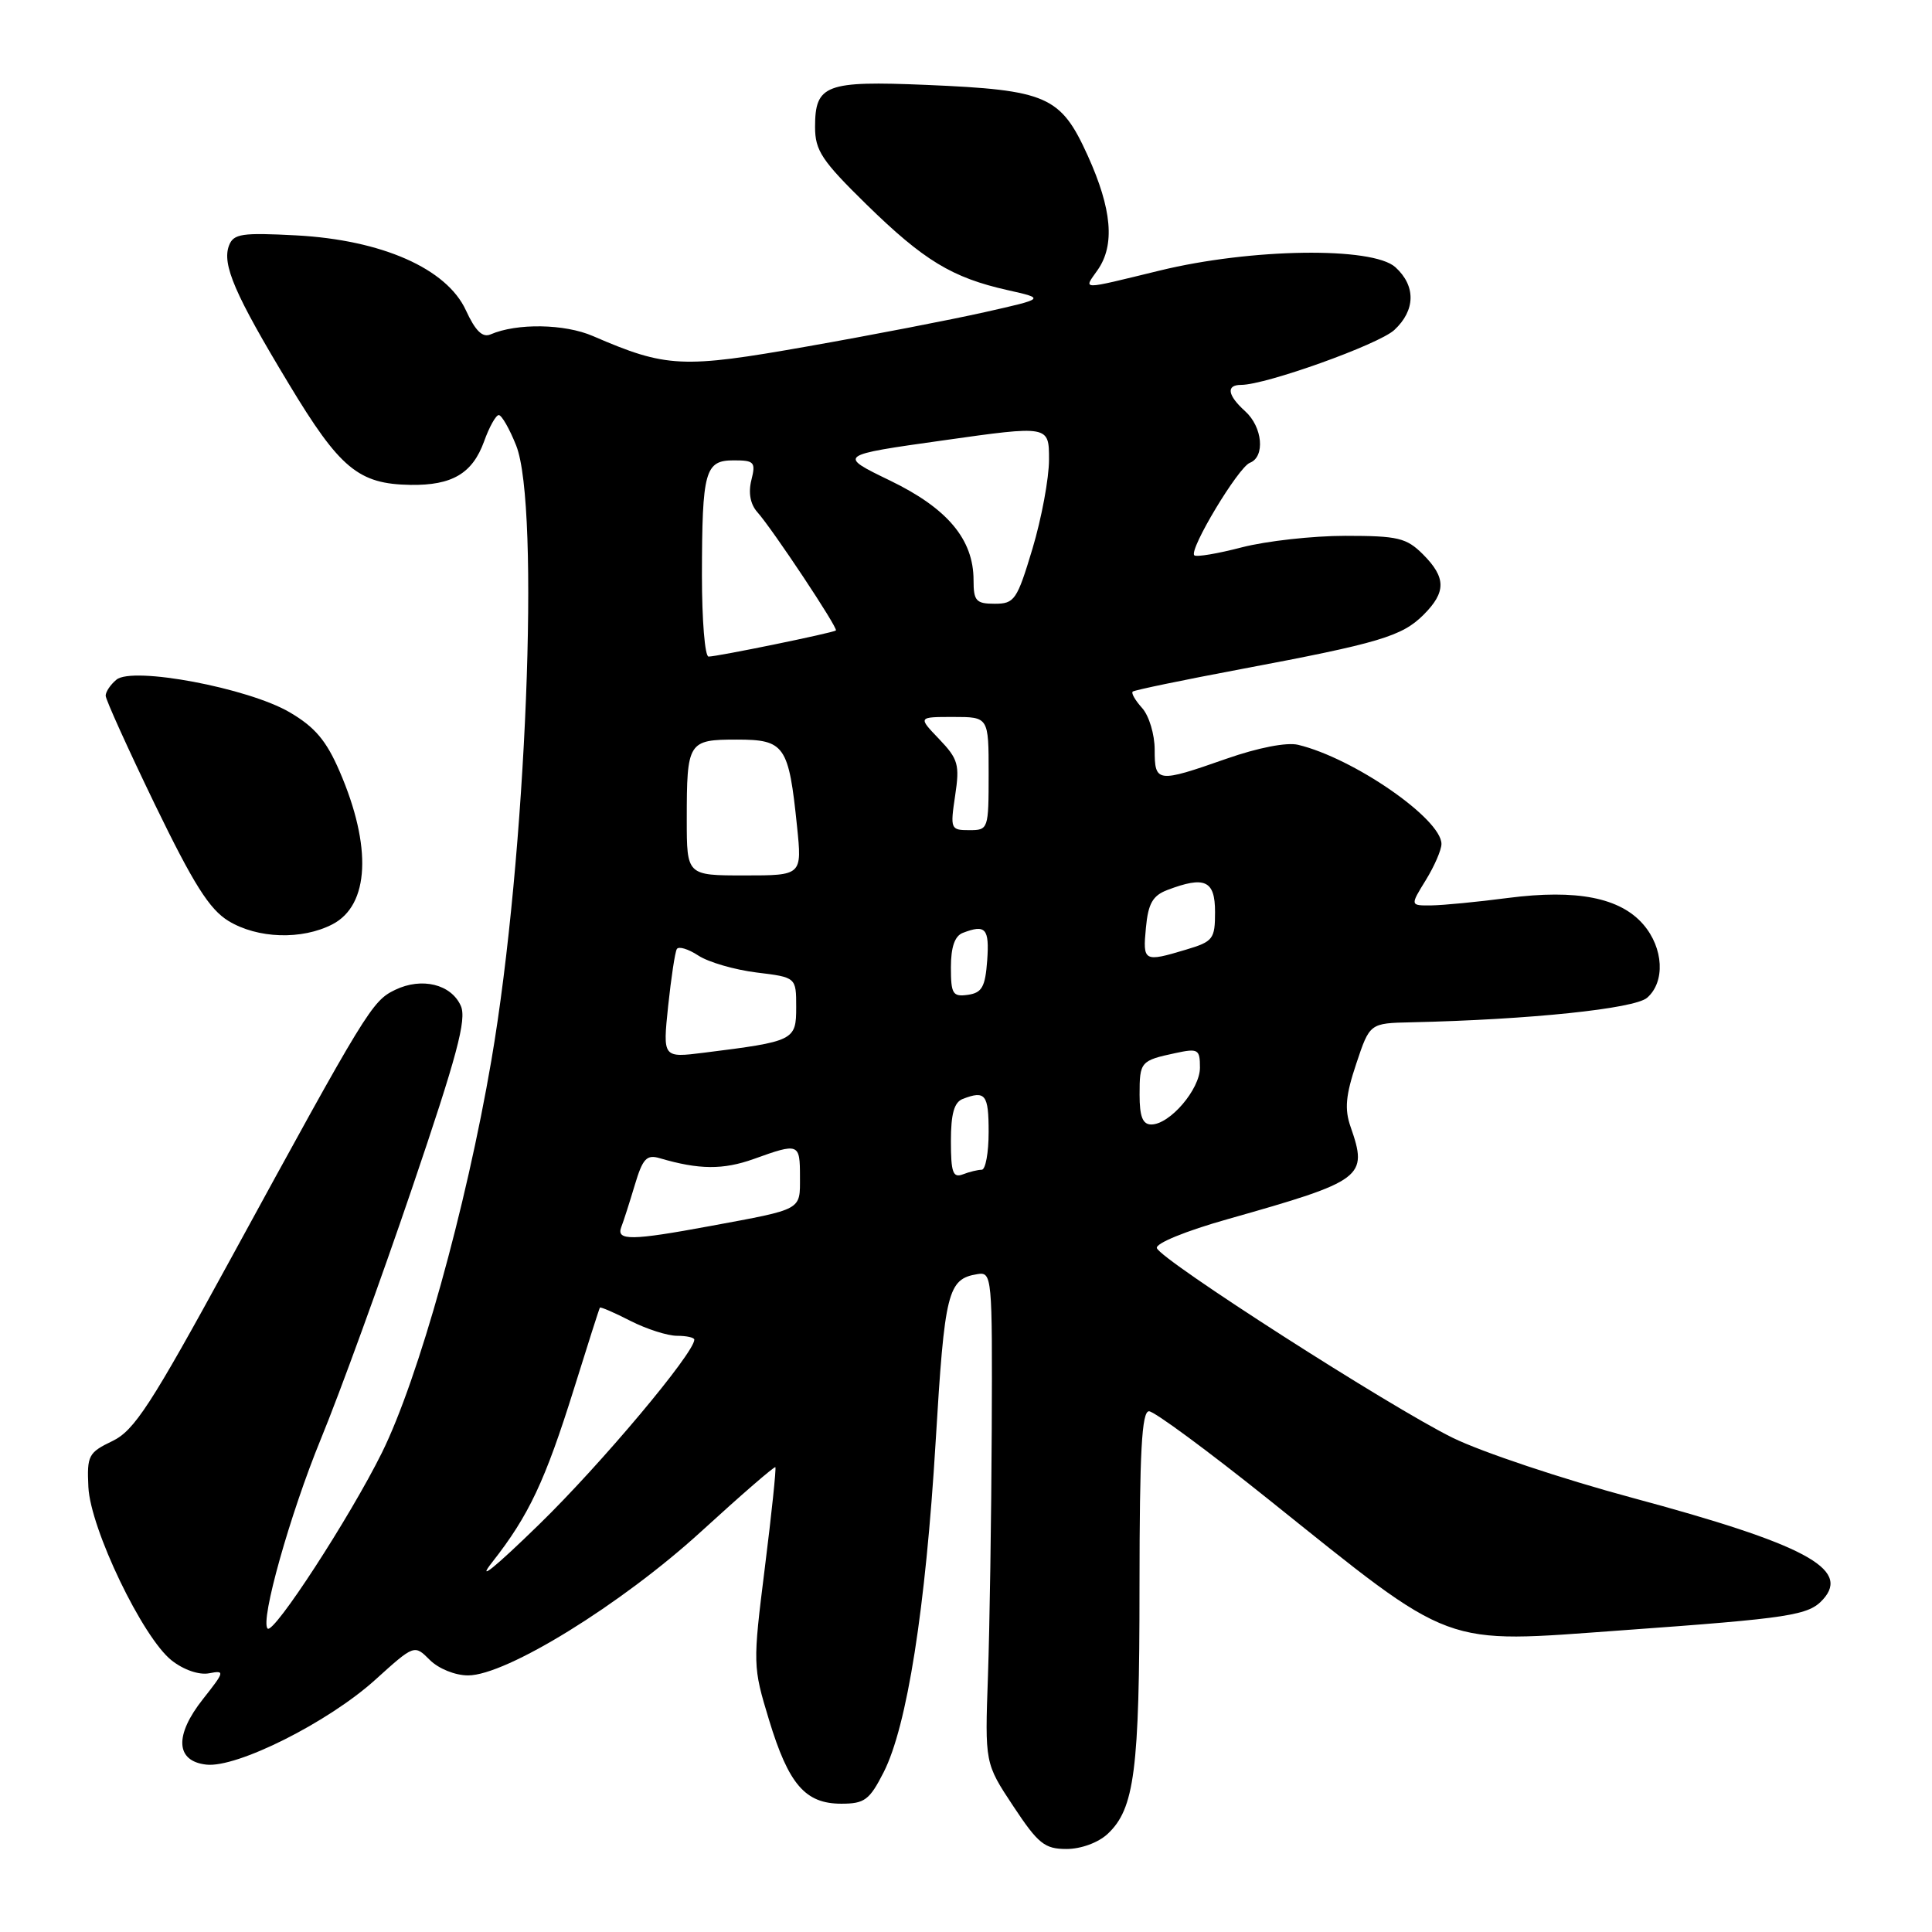 <?xml version="1.0" encoding="UTF-8" standalone="no"?>
<!DOCTYPE svg PUBLIC "-//W3C//DTD SVG 1.1//EN" "http://www.w3.org/Graphics/SVG/1.1/DTD/svg11.dtd" >
<svg xmlns="http://www.w3.org/2000/svg" xmlns:xlink="http://www.w3.org/1999/xlink" version="1.1" viewBox="0 0 256 256">
 <g >
 <path fill="currentColor"
d=" M 146.76 243.01 C 150.33 239.68 150.99 234.60 150.99 210.25 C 151.00 192.32 151.29 187.00 152.25 187.00 C 152.94 187.00 160.03 192.23 168.00 198.61 C 192.95 218.59 190.73 217.77 215.00 216.02 C 237.33 214.41 239.65 214.05 241.57 211.92 C 245.23 207.87 239.07 204.60 216.26 198.46 C 207.04 195.98 196.35 192.41 192.50 190.52 C 184.25 186.47 153.82 166.96 153.29 165.38 C 153.09 164.76 157.08 163.12 162.72 161.53 C 180.69 156.44 181.29 156.00 178.96 149.31 C 178.14 146.97 178.31 145.13 179.71 140.95 C 181.50 135.58 181.50 135.58 187.00 135.46 C 202.69 135.11 216.58 133.66 218.25 132.21 C 220.67 130.11 220.44 125.62 217.75 122.50 C 214.68 118.94 208.92 117.81 199.84 118.98 C 195.80 119.51 191.23 119.95 189.67 119.97 C 186.84 120.00 186.84 120.00 188.92 116.63 C 190.06 114.78 191.00 112.62 191.00 111.83 C 191.00 108.51 179.35 100.45 172.00 98.69 C 170.50 98.33 166.70 99.07 162.50 100.54 C 153.31 103.76 153.00 103.72 153.00 99.33 C 153.00 97.31 152.25 94.83 151.34 93.82 C 150.43 92.81 149.86 91.83 150.09 91.64 C 150.32 91.44 156.80 90.10 164.50 88.65 C 182.74 85.22 185.78 84.31 188.63 81.46 C 191.64 78.45 191.62 76.53 188.55 73.45 C 186.36 71.27 185.24 71.00 178.26 71.00 C 173.95 71.00 167.79 71.69 164.57 72.52 C 161.35 73.36 158.51 73.84 158.25 73.58 C 157.51 72.85 164.08 61.91 165.62 61.32 C 167.66 60.53 167.30 56.58 165.00 54.50 C 162.64 52.37 162.43 51.00 164.45 51.00 C 167.73 51.00 182.66 45.65 184.75 43.73 C 187.57 41.12 187.63 37.88 184.89 35.40 C 181.85 32.67 165.76 32.90 153.67 35.85 C 142.94 38.46 143.56 38.47 145.44 35.78 C 147.76 32.47 147.34 27.71 144.13 20.62 C 140.54 12.71 138.76 11.93 122.75 11.25 C 109.39 10.69 108.00 11.21 108.00 16.83 C 108.00 19.95 108.90 21.30 114.81 27.09 C 122.40 34.51 126.15 36.79 133.50 38.44 C 138.50 39.56 138.50 39.56 130.50 41.36 C 126.10 42.35 115.53 44.40 107.00 45.90 C 90.37 48.84 88.31 48.74 78.57 44.53 C 74.81 42.90 68.49 42.80 65.00 44.31 C 63.93 44.77 62.99 43.85 61.73 41.11 C 59.19 35.59 50.61 31.80 39.27 31.19 C 32.06 30.81 30.95 30.97 30.35 32.52 C 29.39 35.02 31.10 38.99 38.26 50.85 C 45.04 62.11 47.50 64.14 54.40 64.25 C 59.91 64.33 62.60 62.74 64.14 58.50 C 64.83 56.57 65.71 55.00 66.09 55.00 C 66.47 55.00 67.51 56.81 68.39 59.02 C 71.60 67.05 69.74 113.49 65.11 140.50 C 61.76 160.08 55.45 182.70 50.60 192.50 C 46.38 201.02 36.26 216.59 35.46 215.79 C 34.45 214.79 38.43 200.64 42.51 190.69 C 45.04 184.54 50.47 169.60 54.58 157.50 C 60.57 139.88 61.86 135.06 61.06 133.28 C 59.78 130.41 55.89 129.46 52.36 131.16 C 49.29 132.64 48.60 133.78 30.51 166.91 C 19.97 186.21 17.80 189.55 14.89 190.95 C 11.72 192.47 11.51 192.87 11.71 197.04 C 11.98 202.57 18.90 216.99 22.75 220.02 C 24.34 221.27 26.38 221.97 27.70 221.72 C 29.83 221.31 29.78 221.48 26.90 225.13 C 23.09 229.94 23.26 233.36 27.33 233.82 C 31.38 234.29 43.49 228.21 49.70 222.60 C 54.90 217.90 54.90 217.90 56.95 219.95 C 58.11 221.11 60.31 222.00 62.02 222.00 C 67.09 222.00 82.33 212.59 92.91 202.93 C 98.18 198.11 102.61 194.27 102.74 194.41 C 102.87 194.54 102.25 200.52 101.35 207.69 C 99.74 220.57 99.75 220.81 101.90 227.90 C 104.50 236.45 106.70 239.00 111.48 239.00 C 114.56 239.00 115.21 238.52 117.09 234.83 C 120.19 228.74 122.65 213.15 123.98 191.00 C 125.17 171.13 125.58 169.47 129.50 168.83 C 131.45 168.51 131.50 169.03 131.41 189.50 C 131.36 201.05 131.13 215.71 130.91 222.07 C 130.50 233.64 130.50 233.64 134.26 239.32 C 137.57 244.32 138.42 245.00 141.32 245.00 C 143.24 245.00 145.52 244.16 146.76 243.01 Z  M 44.04 122.48 C 48.95 119.94 49.32 112.20 45.00 102.21 C 43.24 98.13 41.73 96.34 38.38 94.38 C 32.88 91.16 17.58 88.28 15.43 90.06 C 14.64 90.71 14.00 91.67 14.00 92.18 C 14.00 92.69 16.94 99.18 20.52 106.59 C 25.65 117.16 27.74 120.48 30.27 122.03 C 34.13 124.38 39.99 124.57 44.04 122.48 Z  M 65.22 207.00 C 70.07 200.83 72.23 196.25 76.06 184.00 C 77.86 178.22 79.40 173.39 79.49 173.27 C 79.57 173.14 81.39 173.92 83.53 175.02 C 85.67 176.11 88.45 177.00 89.71 177.00 C 90.97 177.00 92.00 177.23 92.00 177.51 C 92.00 179.28 79.64 194.01 71.43 202.00 C 65.53 207.75 63.08 209.72 65.22 207.00 Z  M 82.32 162.60 C 82.62 161.84 83.42 159.33 84.11 157.03 C 85.16 153.51 85.68 152.95 87.43 153.47 C 92.63 155.00 95.82 155.02 99.88 153.57 C 105.86 151.42 106.00 151.47 106.00 155.93 C 106.00 160.41 106.45 160.17 94.14 162.45 C 83.67 164.39 81.63 164.42 82.32 162.60 Z  M 126.00 151.21 C 126.00 147.58 126.43 146.05 127.58 145.61 C 130.57 144.46 131.00 145.01 131.00 150.00 C 131.00 152.75 130.59 155.00 130.08 155.00 C 129.58 155.00 128.45 155.27 127.58 155.61 C 126.27 156.11 126.00 155.36 126.00 151.21 Z  M 151.00 145.06 C 151.00 140.68 151.13 140.53 155.75 139.54 C 158.77 138.89 159.00 139.03 159.00 141.47 C 159.00 144.34 155.01 149.00 152.55 149.00 C 151.41 149.00 151.00 147.95 151.00 145.06 Z  M 88.53 133.33 C 88.93 129.57 89.44 126.17 89.68 125.76 C 89.91 125.35 91.20 125.74 92.54 126.62 C 93.88 127.50 97.35 128.50 100.24 128.86 C 105.50 129.50 105.50 129.50 105.50 133.46 C 105.50 137.87 105.25 137.99 93.27 139.49 C 87.82 140.17 87.82 140.17 88.53 133.33 Z  M 126.00 128.18 C 126.00 125.49 126.51 124.02 127.58 123.61 C 130.60 122.45 131.11 123.02 130.81 127.25 C 130.55 130.78 130.12 131.55 128.25 131.82 C 126.24 132.10 126.00 131.71 126.00 128.18 Z  M 151.84 122.93 C 152.14 119.72 152.74 118.67 154.68 117.93 C 159.65 116.04 161.00 116.66 161.00 120.84 C 161.00 124.44 160.75 124.76 157.13 125.84 C 151.57 127.51 151.41 127.42 151.84 122.93 Z  M 91.00 108.58 C 91.00 98.28 91.17 98.00 97.63 98.00 C 103.98 98.00 104.51 98.77 105.61 109.49 C 106.28 116.00 106.28 116.00 98.64 116.00 C 91.00 116.00 91.00 116.00 91.00 108.58 Z  M 126.56 105.43 C 127.18 101.32 126.97 100.58 124.44 97.93 C 121.63 95.00 121.63 95.00 126.31 95.00 C 131.00 95.00 131.00 95.00 131.00 102.50 C 131.00 109.88 130.96 110.00 128.44 110.00 C 125.96 110.00 125.90 109.85 126.56 105.43 Z  M 93.01 76.25 C 93.03 62.36 93.41 61.00 97.23 61.00 C 99.95 61.00 100.16 61.23 99.56 63.62 C 99.14 65.30 99.42 66.82 100.36 67.87 C 102.38 70.14 111.09 83.25 110.76 83.54 C 110.42 83.85 95.06 87.00 93.89 87.00 C 93.40 87.00 93.01 82.16 93.01 76.25 Z  M 129.00 76.87 C 129.00 71.47 125.54 67.35 117.92 63.67 C 111.00 60.32 111.00 60.32 125.00 58.35 C 139.00 56.37 139.00 56.37 139.00 60.89 C 139.00 63.38 138.01 68.69 136.81 72.70 C 134.76 79.51 134.43 80.00 131.81 80.00 C 129.33 80.00 129.00 79.63 129.00 76.87 Z "/>
</g>
</svg>